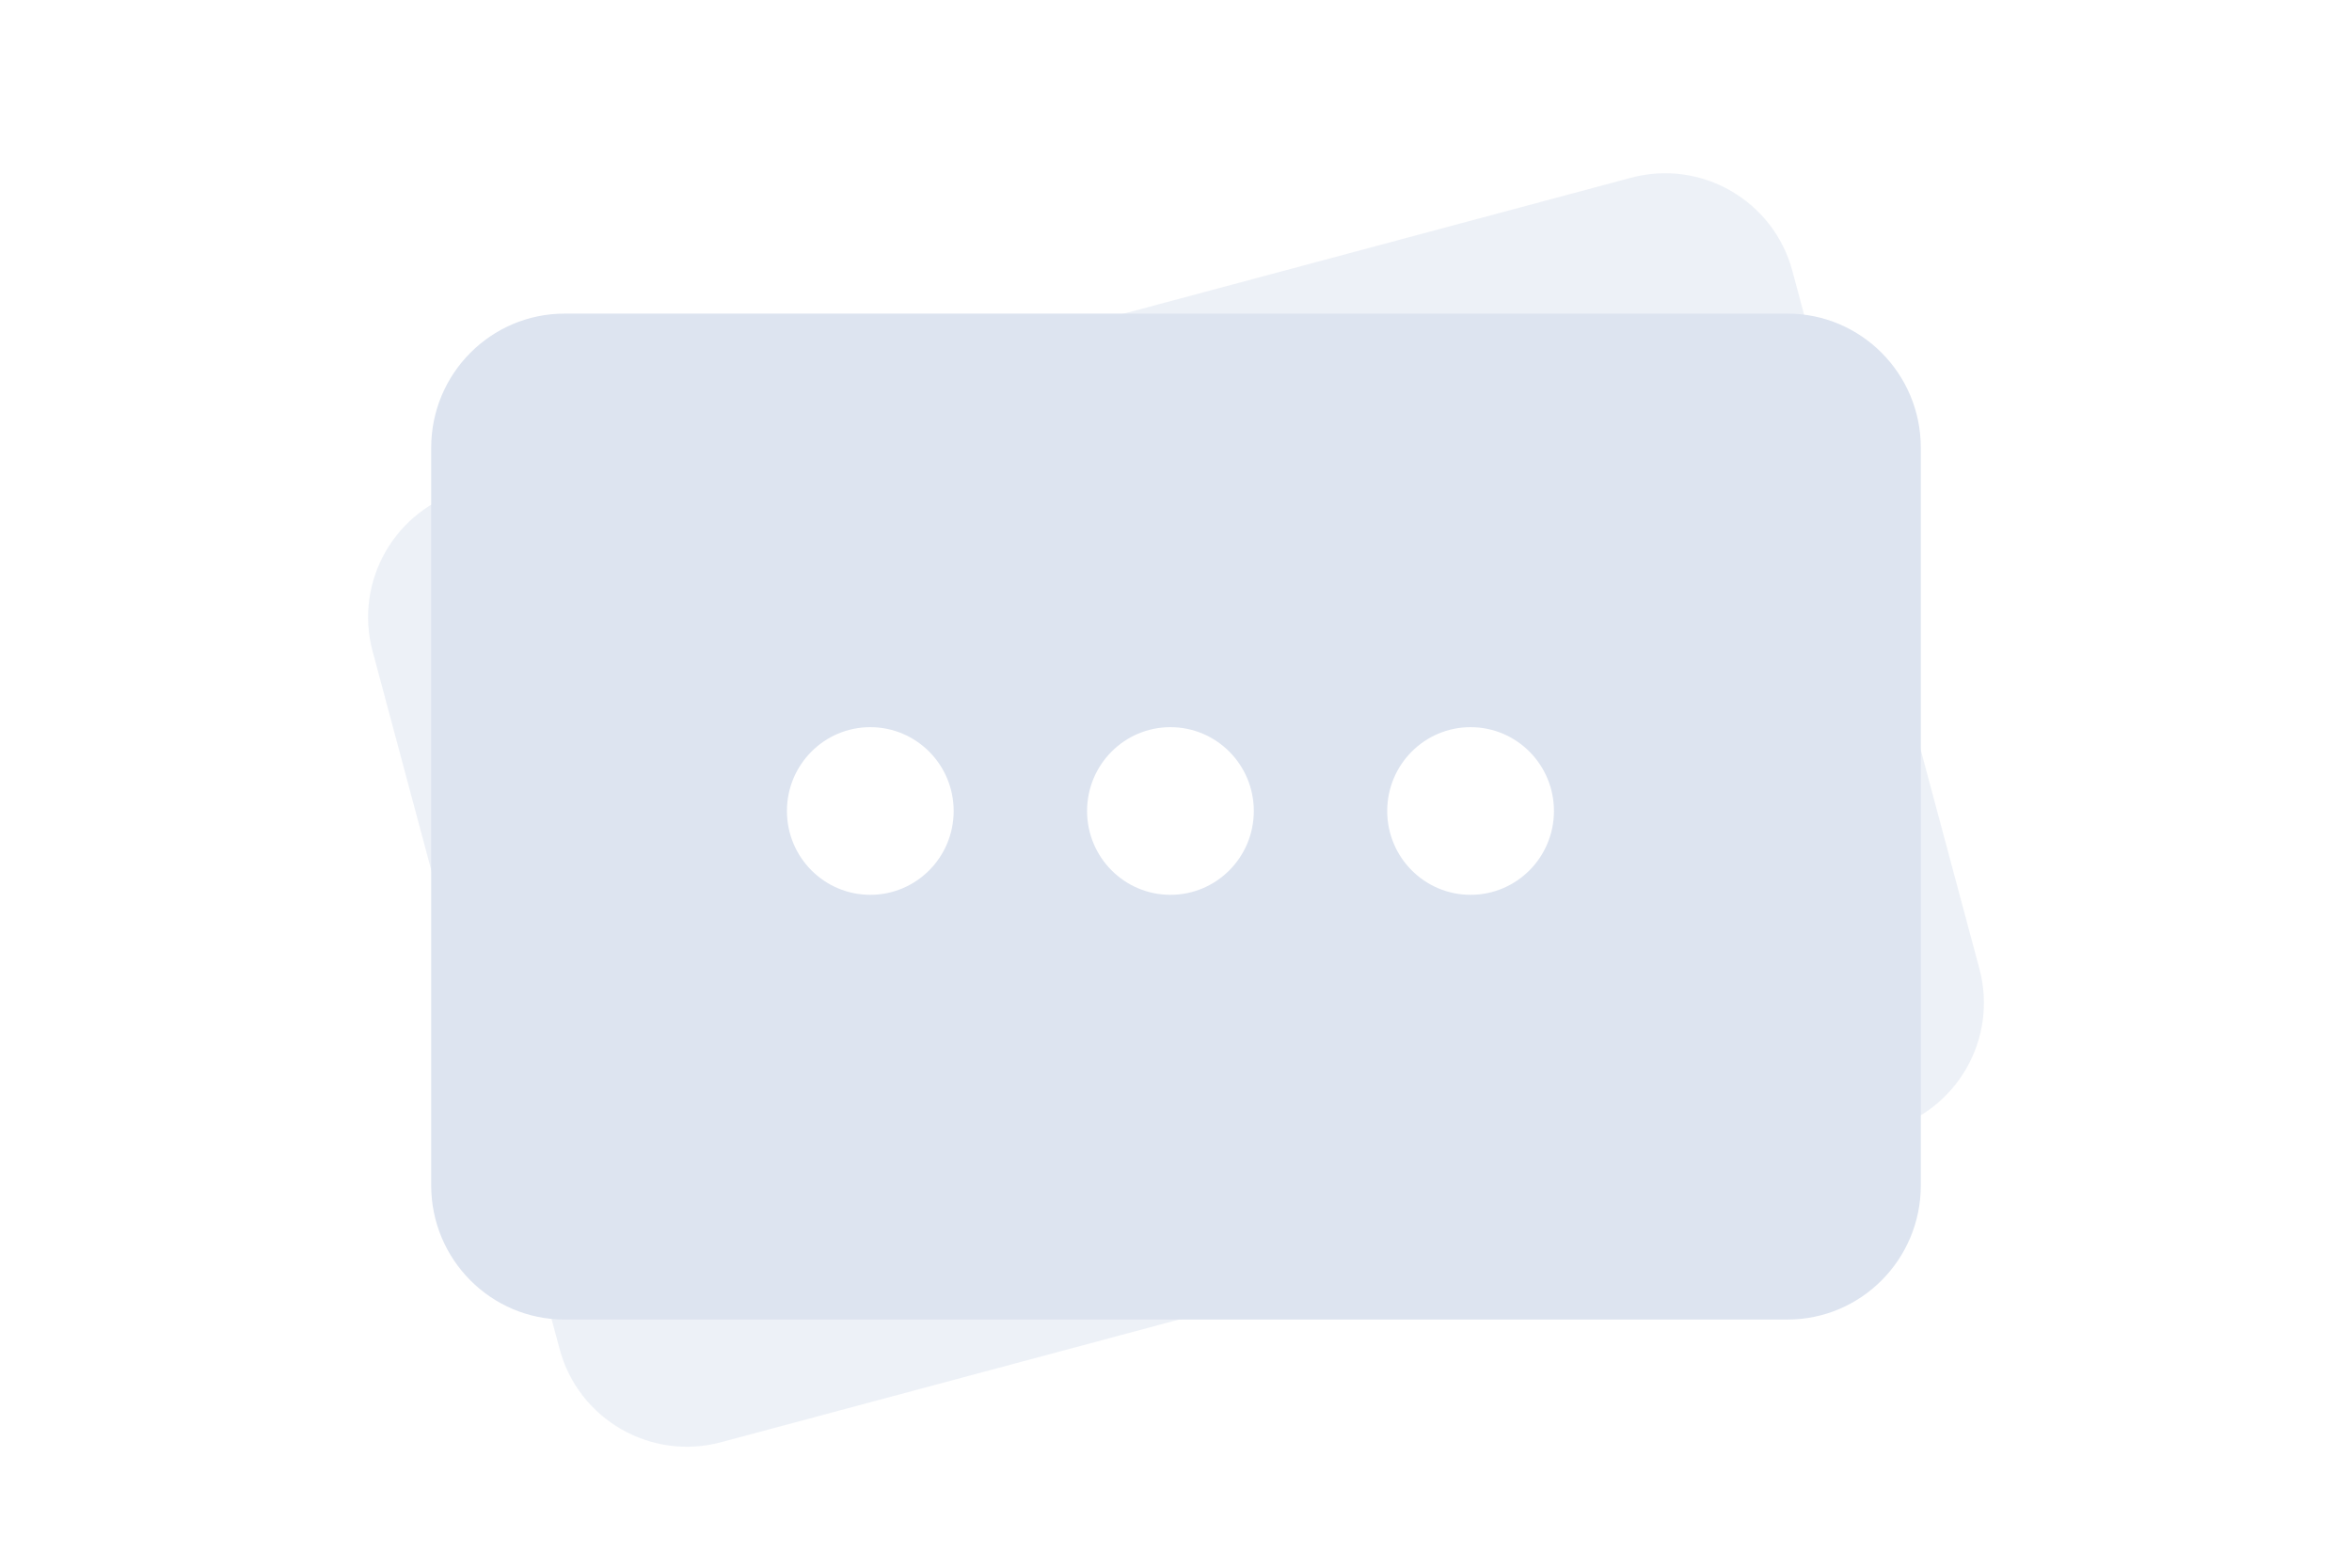 <svg xmlns="http://www.w3.org/2000/svg" width="180" height="120" viewBox="0 0 180 120" fill="none">
  <path opacity="0.5" fill-rule="evenodd" clip-rule="evenodd"
    d="M45.463 51.402L56.729 93.45L134.537 72.602L123.27 30.554L45.463 51.402ZM35.647 37.501C30.267 38.943 27.075 44.473 28.516 49.853L42.828 103.265C44.27 108.645 49.8 111.838 55.18 110.397L144.352 86.503C149.732 85.061 152.925 79.531 151.484 74.151L137.172 20.739C135.73 15.358 130.2 12.166 124.82 13.607L35.647 37.501Z"
    fill="#DDE4F0" />
  <path fill-rule="evenodd" clip-rule="evenodd"
    d="M43.209 24.006C37.571 24.006 33 28.602 33 34.273V90.739C33 96.409 37.571 101.006 43.209 101.006H136.791C142.429 101.006 147 96.409 147 90.739V34.273C147 28.602 142.429 24.006 136.791 24.006H43.209ZM66.605 55.661C63.081 55.661 60.224 58.534 60.224 62.078C60.224 65.622 63.081 68.495 66.605 68.495C70.128 68.495 72.985 65.622 72.985 62.078C72.985 58.534 70.128 55.661 66.605 55.661ZM83.194 62.078C83.194 58.534 86.051 55.661 89.575 55.661C93.099 55.661 95.955 58.534 95.955 62.078C95.955 65.622 93.099 68.495 89.575 68.495C86.051 68.495 83.194 65.622 83.194 62.078ZM112.545 55.661C109.021 55.661 106.164 58.534 106.164 62.078C106.164 65.622 109.021 68.495 112.545 68.495C116.069 68.495 118.925 65.622 118.925 62.078C118.925 58.534 116.069 55.661 112.545 55.661Z"
    fill="#DDE4F0" />
</svg>